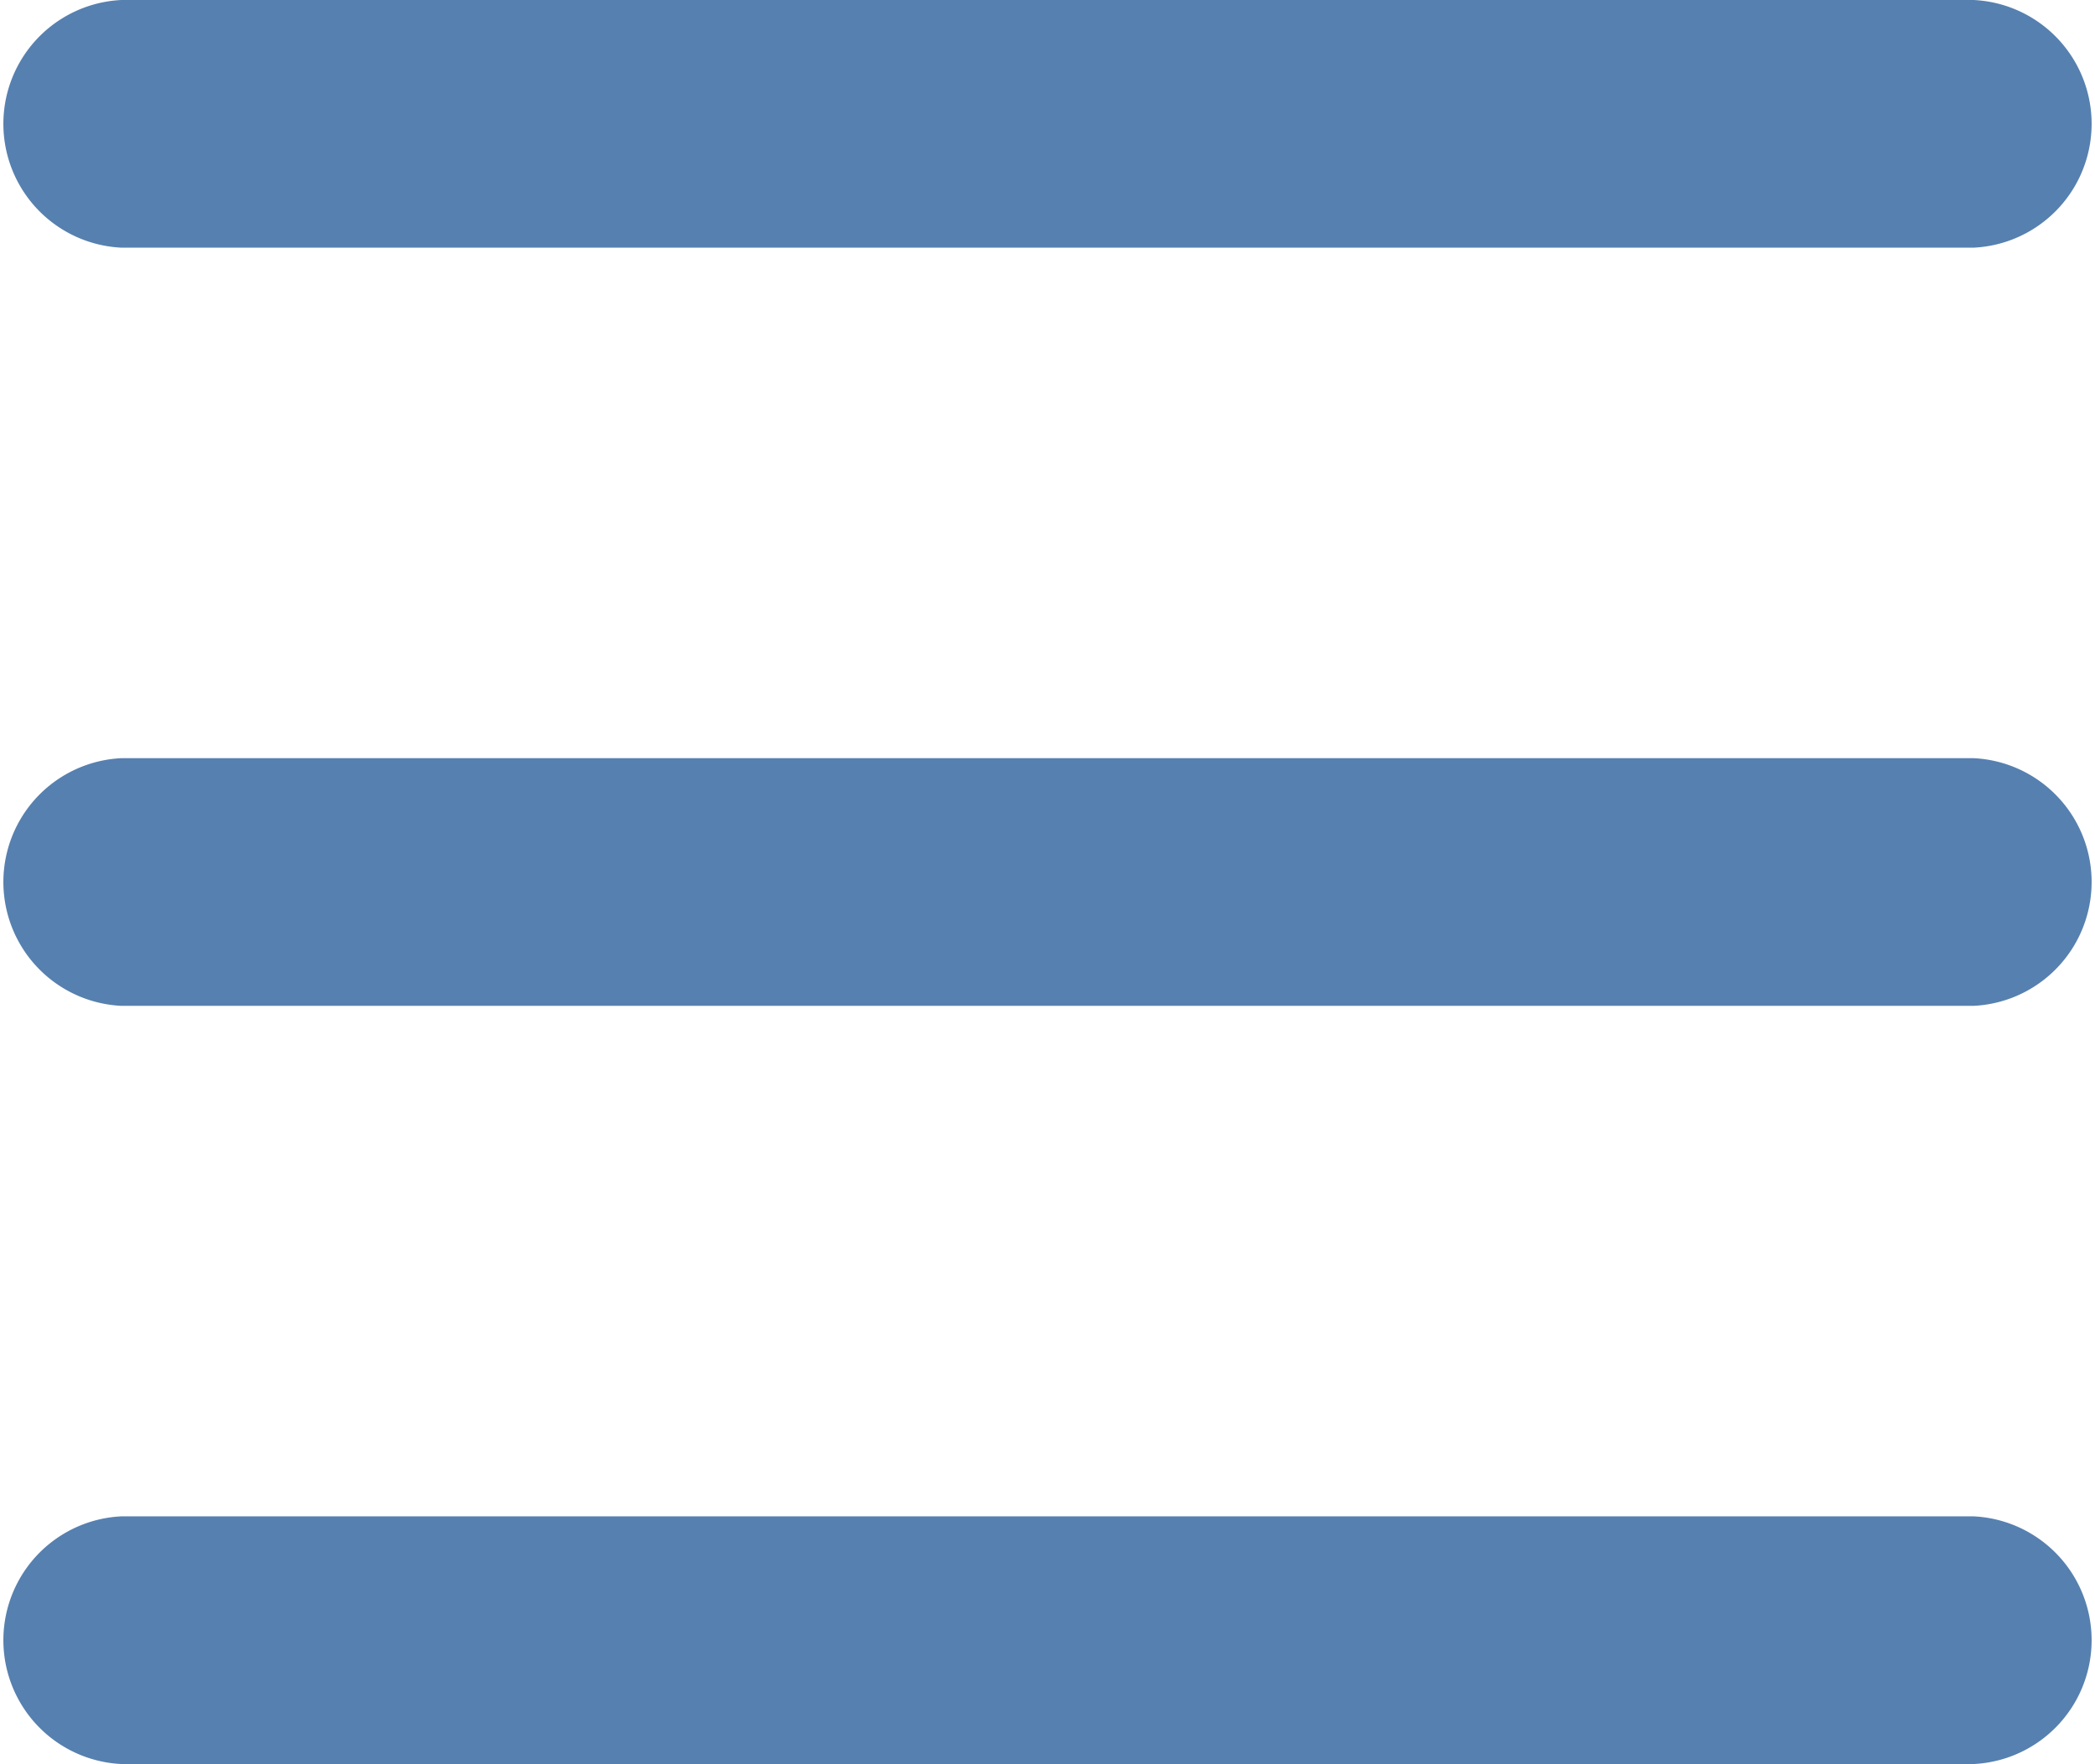 <svg id="Capa_1" data-name="Capa 1" xmlns="http://www.w3.org/2000/svg" viewBox="0 0 73.17 61.62" fill="#5680af"><title>menu</title><g id="Navigation"><path d="M4.24,14.43H68.93a4.33,4.33,0,0,0,0-8.65H4.24a4.33,4.33,0,0,0,0,8.65ZM68.93,32.26H4.24a4.33,4.33,0,0,0,0,8.65H68.93a4.33,4.33,0,0,0,0-8.65Zm0,26.48H4.24a4.33,4.33,0,0,0,0,8.65H68.93a4.33,4.33,0,0,0,0-8.65Z" transform="translate(0 -5.78)"/></g></svg>